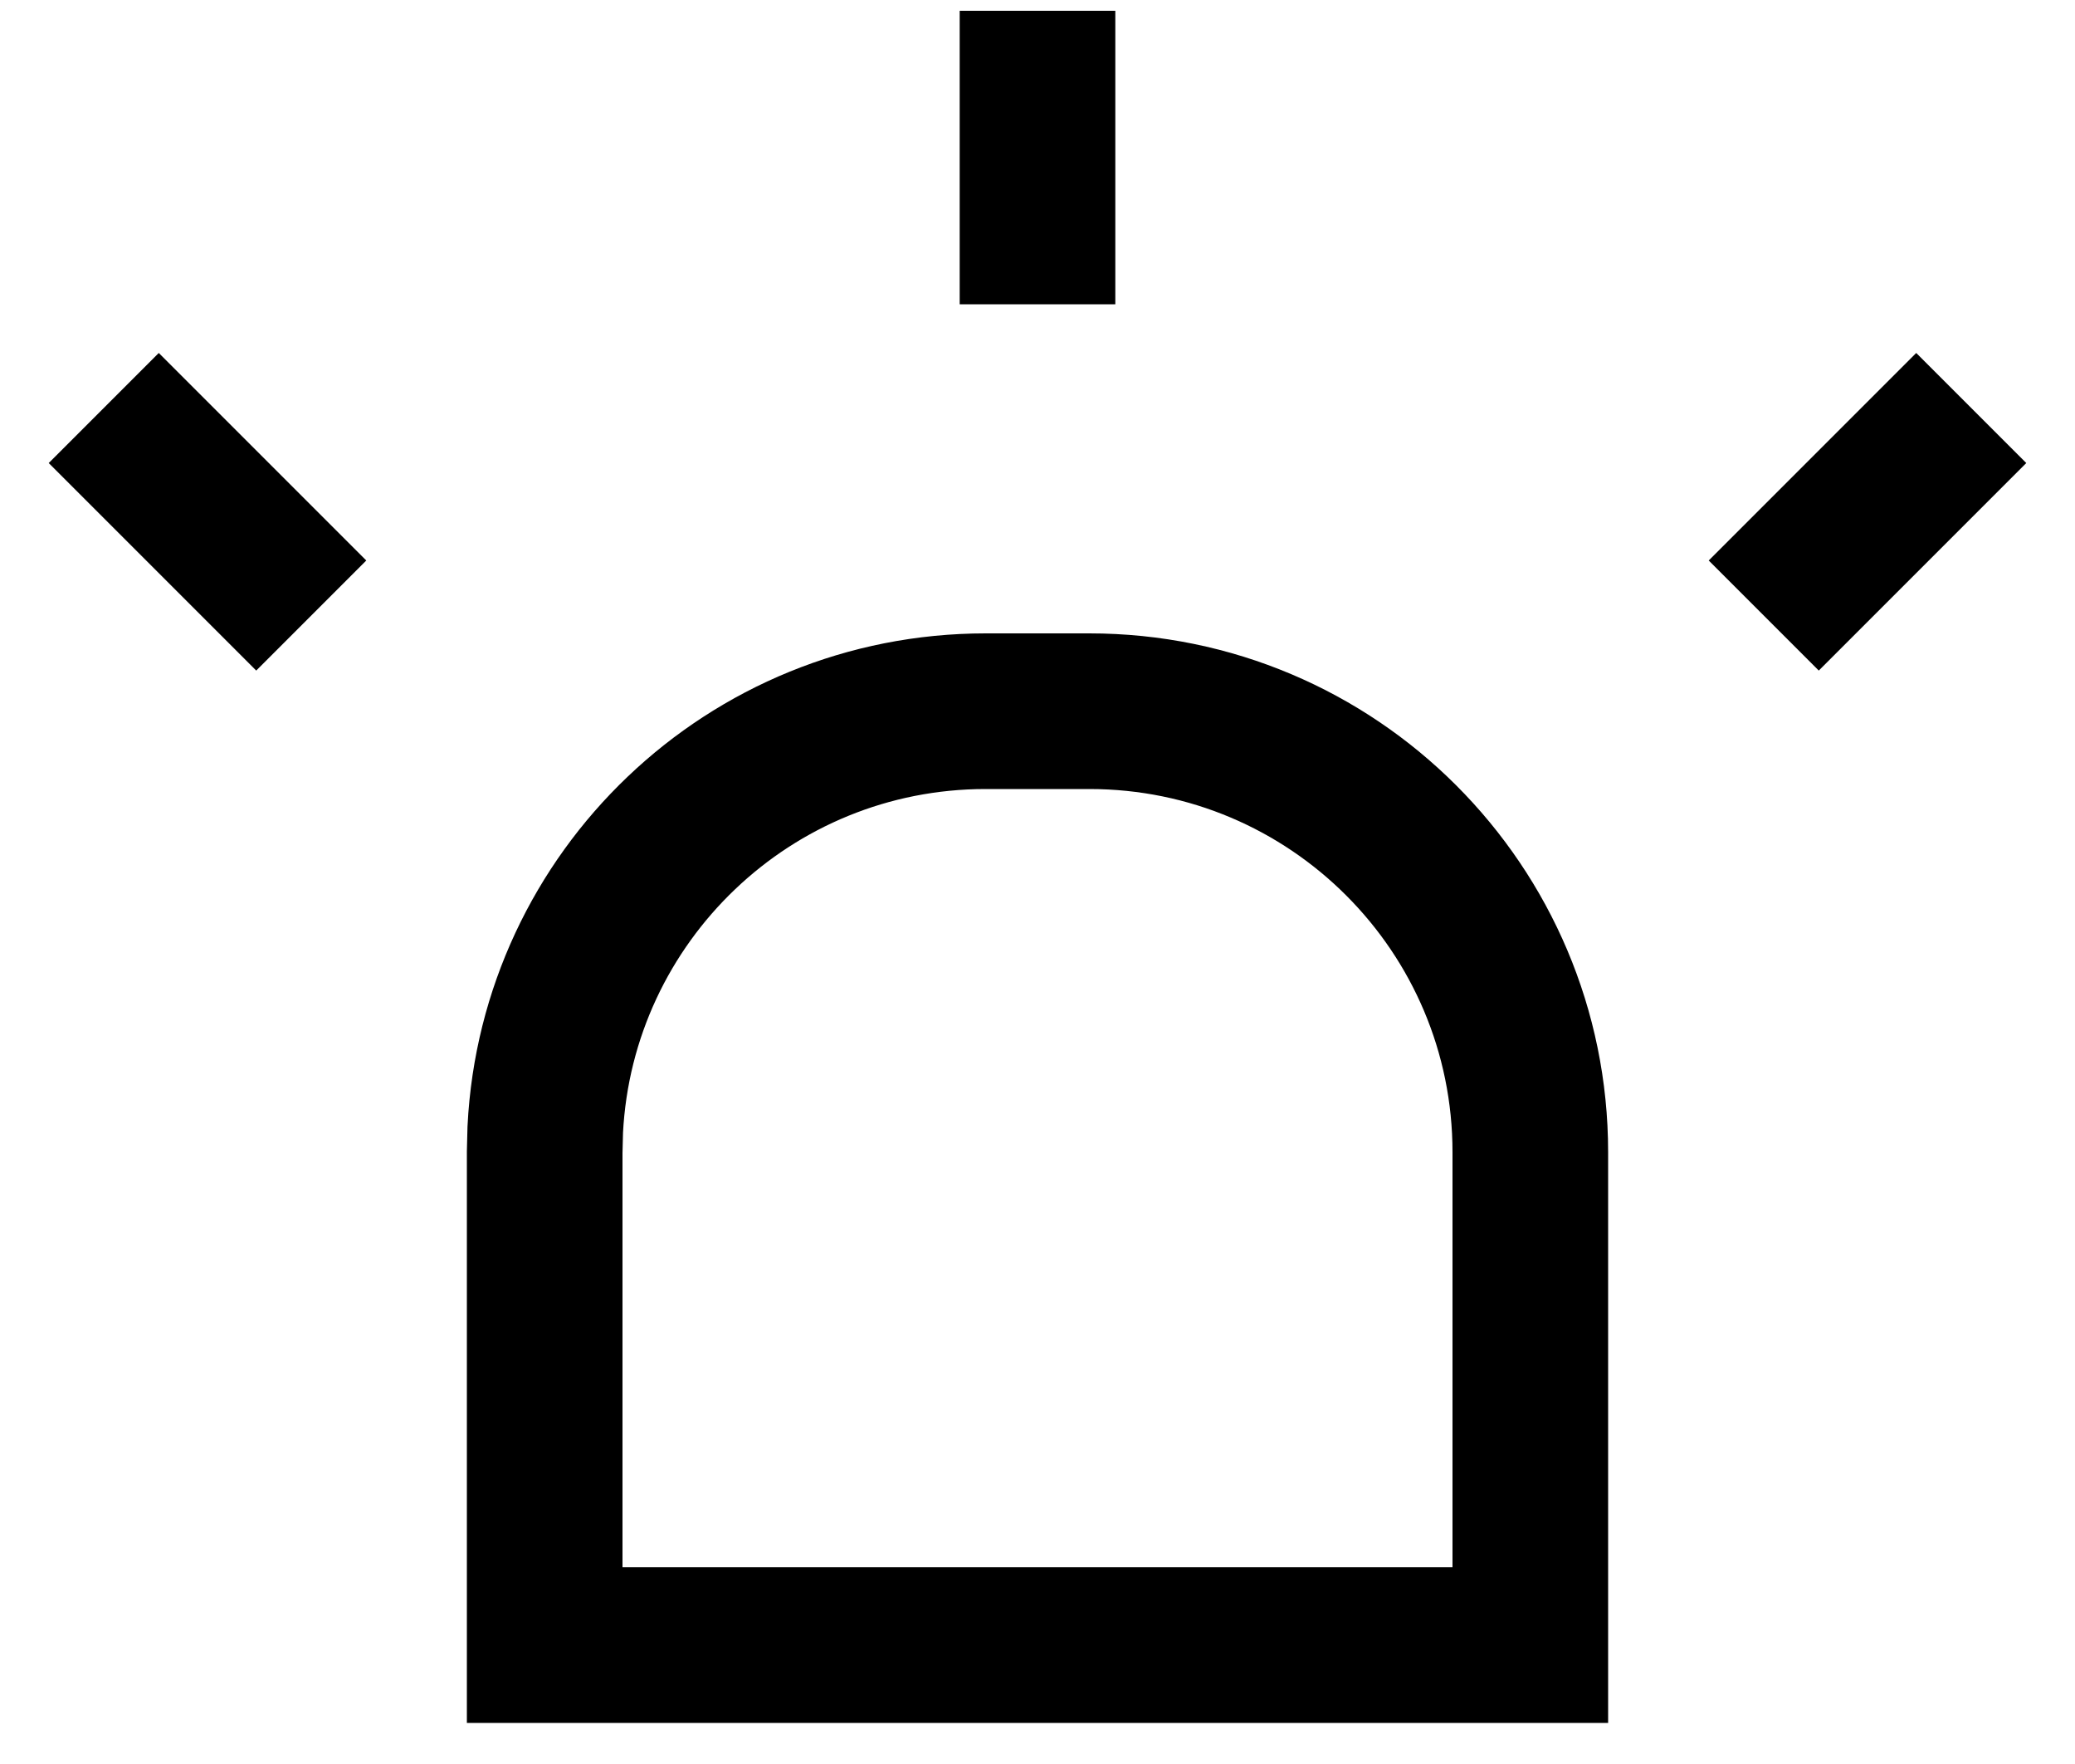 <svg width="40" height="34" viewBox="0 0 40 34" fill="none" xmlns="http://www.w3.org/2000/svg">
<path d="M19 13.708H21C25.694 13.708 29.5 17.513 29.5 22.208V31.708H10.5V22.208L10.511 21.77C10.738 17.279 14.452 13.708 19 13.708Z" stroke="currentColor" stroke-width="3"/>
<path d="M2 7.864L6 11.864" stroke="currentColor" stroke-width="3"/>
<path d="M38 7.864L34 11.864" stroke="currentColor" stroke-width="3"/>
<path d="M20 0.208V5.865" stroke="currentColor" stroke-width="3"/>
</svg>

